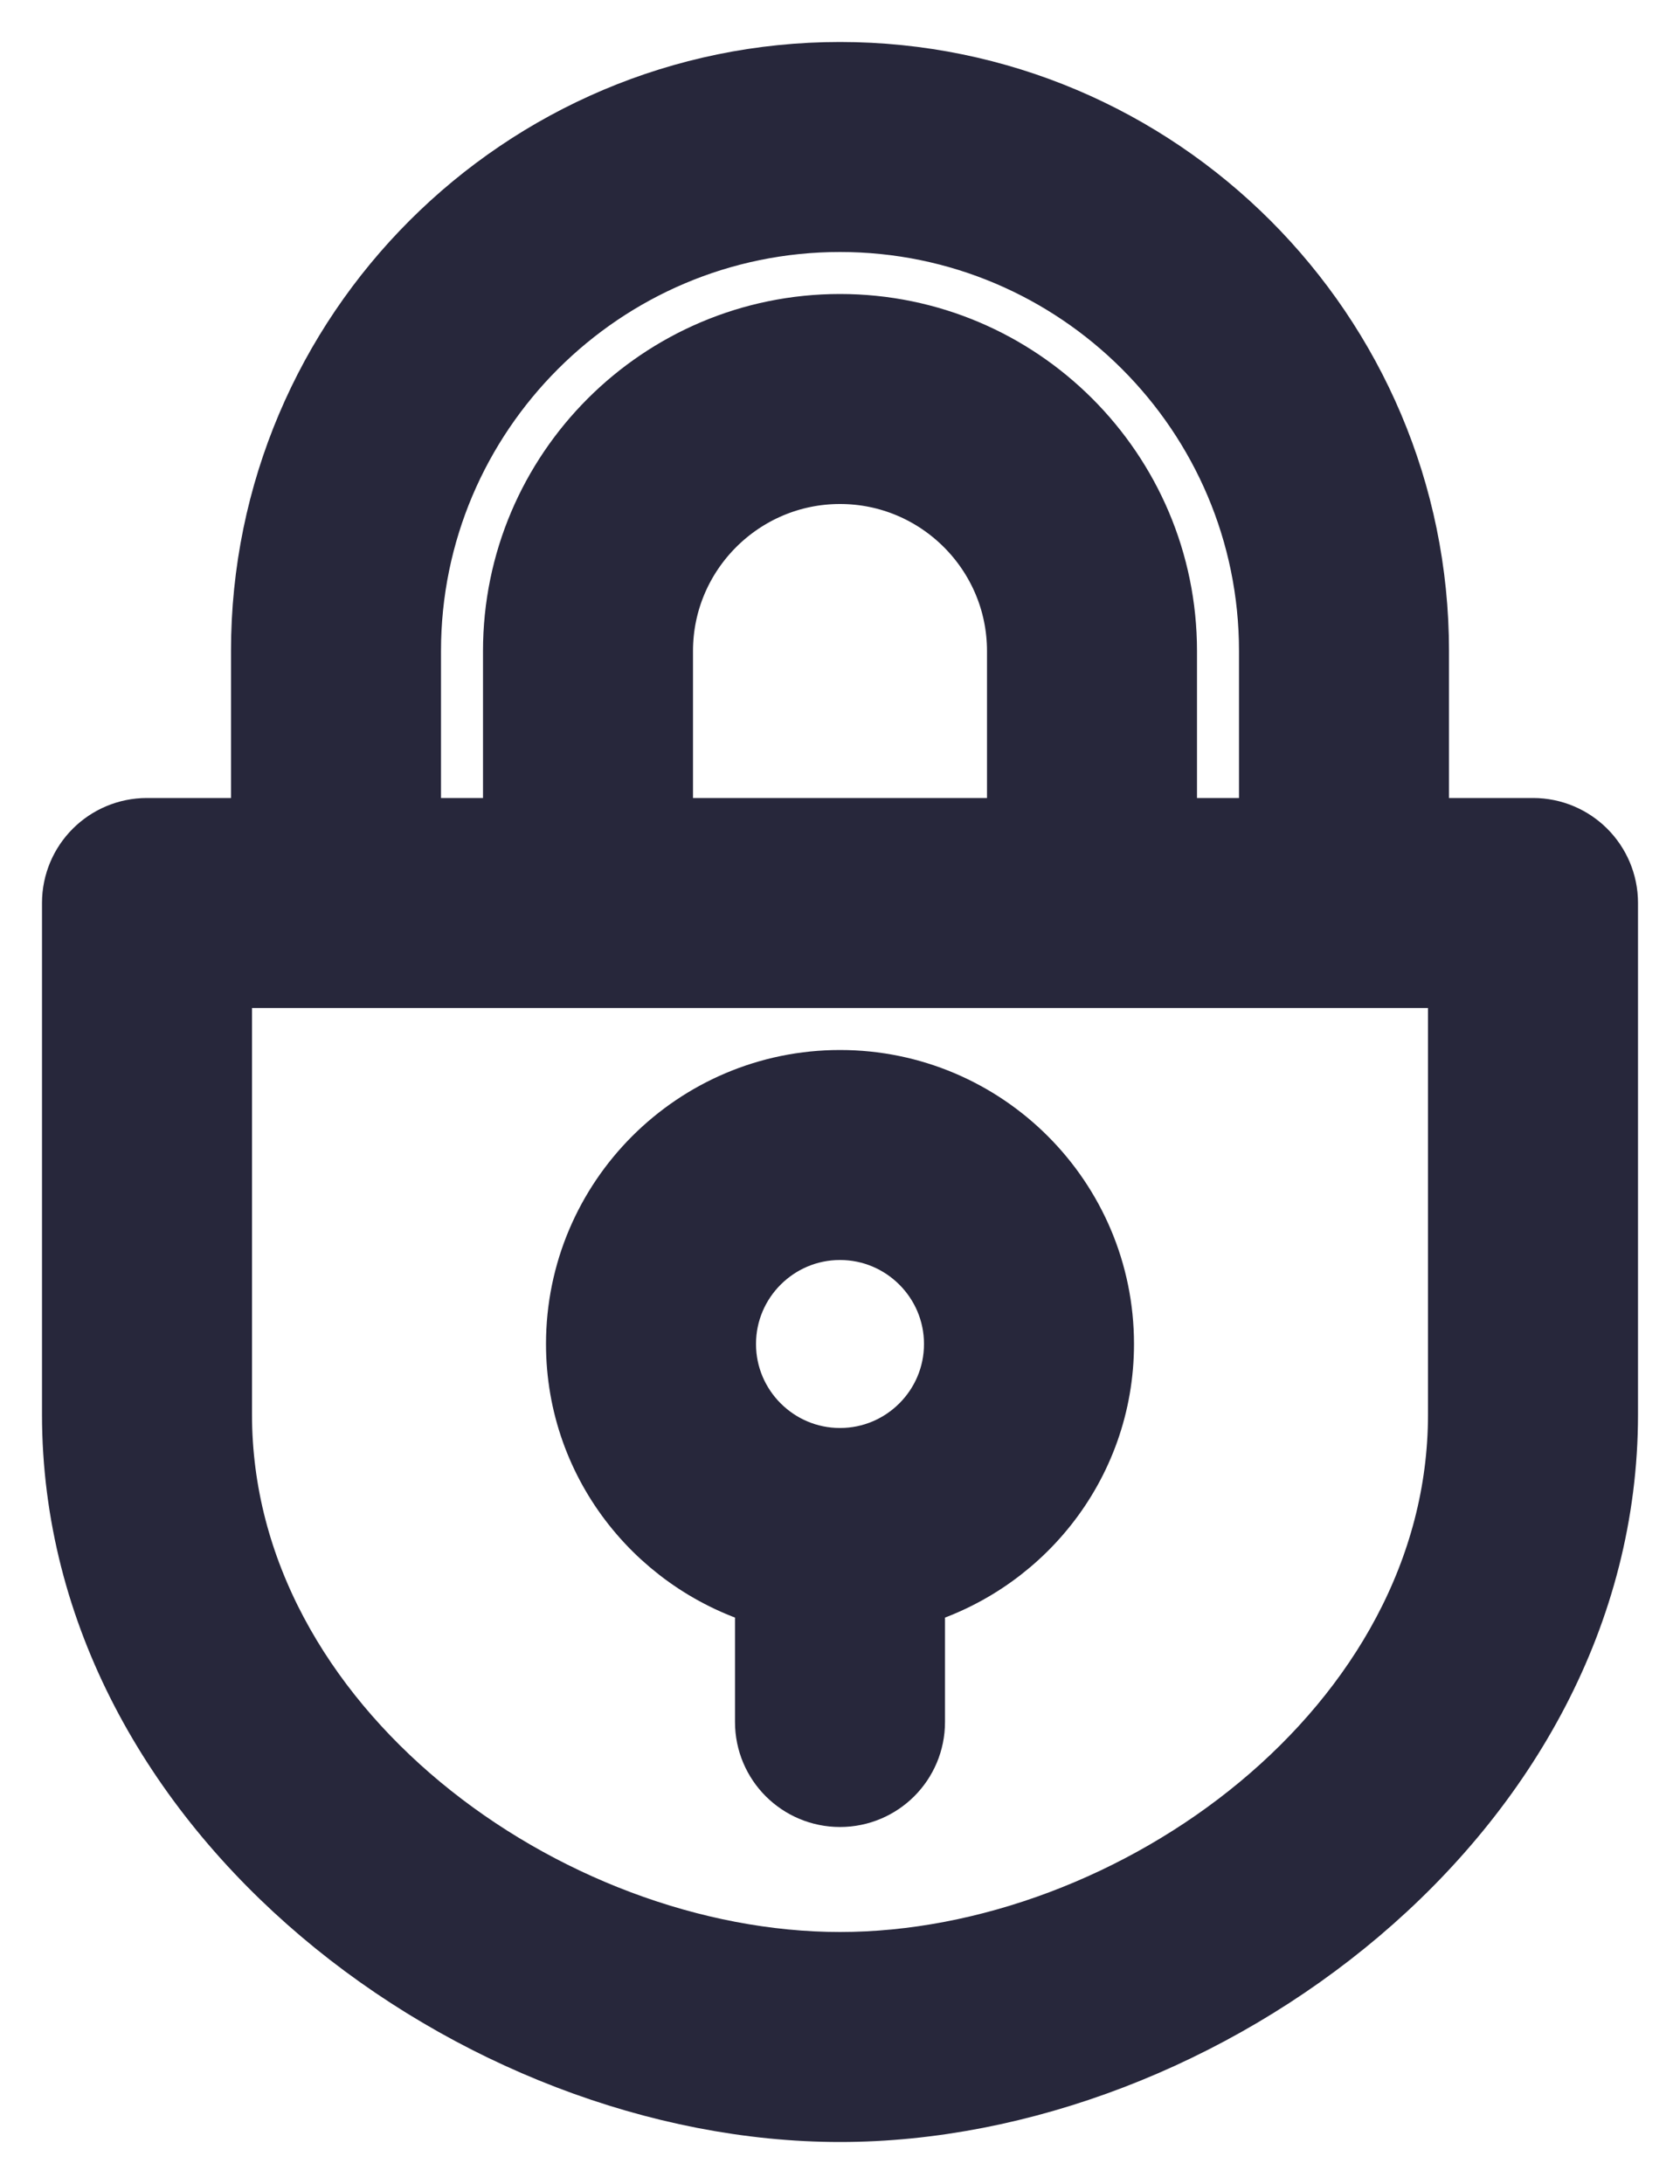 <?xml version="1.0" encoding="UTF-8"?>
<svg width="20px" height="26px" viewBox="0 0 20 26" version="1.1" xmlns="http://www.w3.org/2000/svg" xmlns:xlink="http://www.w3.org/1999/xlink">
    <!-- Generator: sketchtool 60.1 (101010) - https://sketch.com -->
    <title>2F0BA1DF-8476-45A4-AE87-58B6AA774D94</title>
    <desc>Created with sketchtool.</desc>
    <g id="Mobile-UI" stroke="none" strokeWidth="1" fill="none" fillRule="evenodd">
        <g id="account-not-logged-in-2" transform="translate(-59, -259)" fill="#27273B" stroke="#27273B" strokeWidth="0.25">
            <g id="Group-4" transform="translate(45, 248)">
                <g id="Group-6" transform="translate(15, 12)">
                    <path d="M9,16.5 C8.173,16.5 7.5,15.827 7.5,15 C7.5,14.173 8.173,13.5 9,13.5 C9.827,13.5 10.5,14.173 10.5,15 C10.5,15.827 9.827,16.5 9,16.5 M9,12 C7.346,12 6,13.345 6,15 C6,16.394 6.96,17.558 8.25,17.893 L8.25,19.5 C8.25,19.915 8.586,20.25 9,20.25 C9.414,20.25 9.75,19.915 9.75,19.5 L9.75,17.893 C11.041,17.558 12,16.394 12,15 C12,13.345 10.655,12 9,12" id="Fill-1"></path>
                    <path d="M16.5,15.838 C16.5,19.651 12.541,22.5 9,22.5 C5.459,22.5 1.5,19.651 1.5,15.838 L1.5,10.5 L16.5,10.5 L16.5,15.838 Z M6.75,9 L6.75,6.75 C6.75,5.51 7.76,4.5 9,4.5 C10.241,4.5 11.25,5.51 11.25,6.75 L11.25,9 L6.75,9 Z M3.75,6.75 C3.75,3.855 6.105,1.5 9,1.5 C11.895,1.5 14.25,3.855 14.25,6.75 L14.25,9 L12.75,9 L12.75,6.75 C12.75,4.682 11.068,3 9,3 C6.932,3 5.25,4.682 5.25,6.75 L5.25,9 L3.75,9 L3.75,6.75 Z M17.25,9 L15.75,9 L15.75,6.75 C15.75,3.028 12.722,0 9,0 C5.279,0 2.25,3.028 2.25,6.75 L2.25,9 L0.75,9 C0.336,9 0,9.335 0,9.75 L0,15.838 C0,20.51 4.751,24 9,24 C13.249,24 18,20.51 18,15.838 L18,9.75 C18,9.335 17.664,9 17.25,9 L17.25,9 Z" id="Fill-3"></path>
                </g>
            </g>
        </g>
    </g>
</svg>